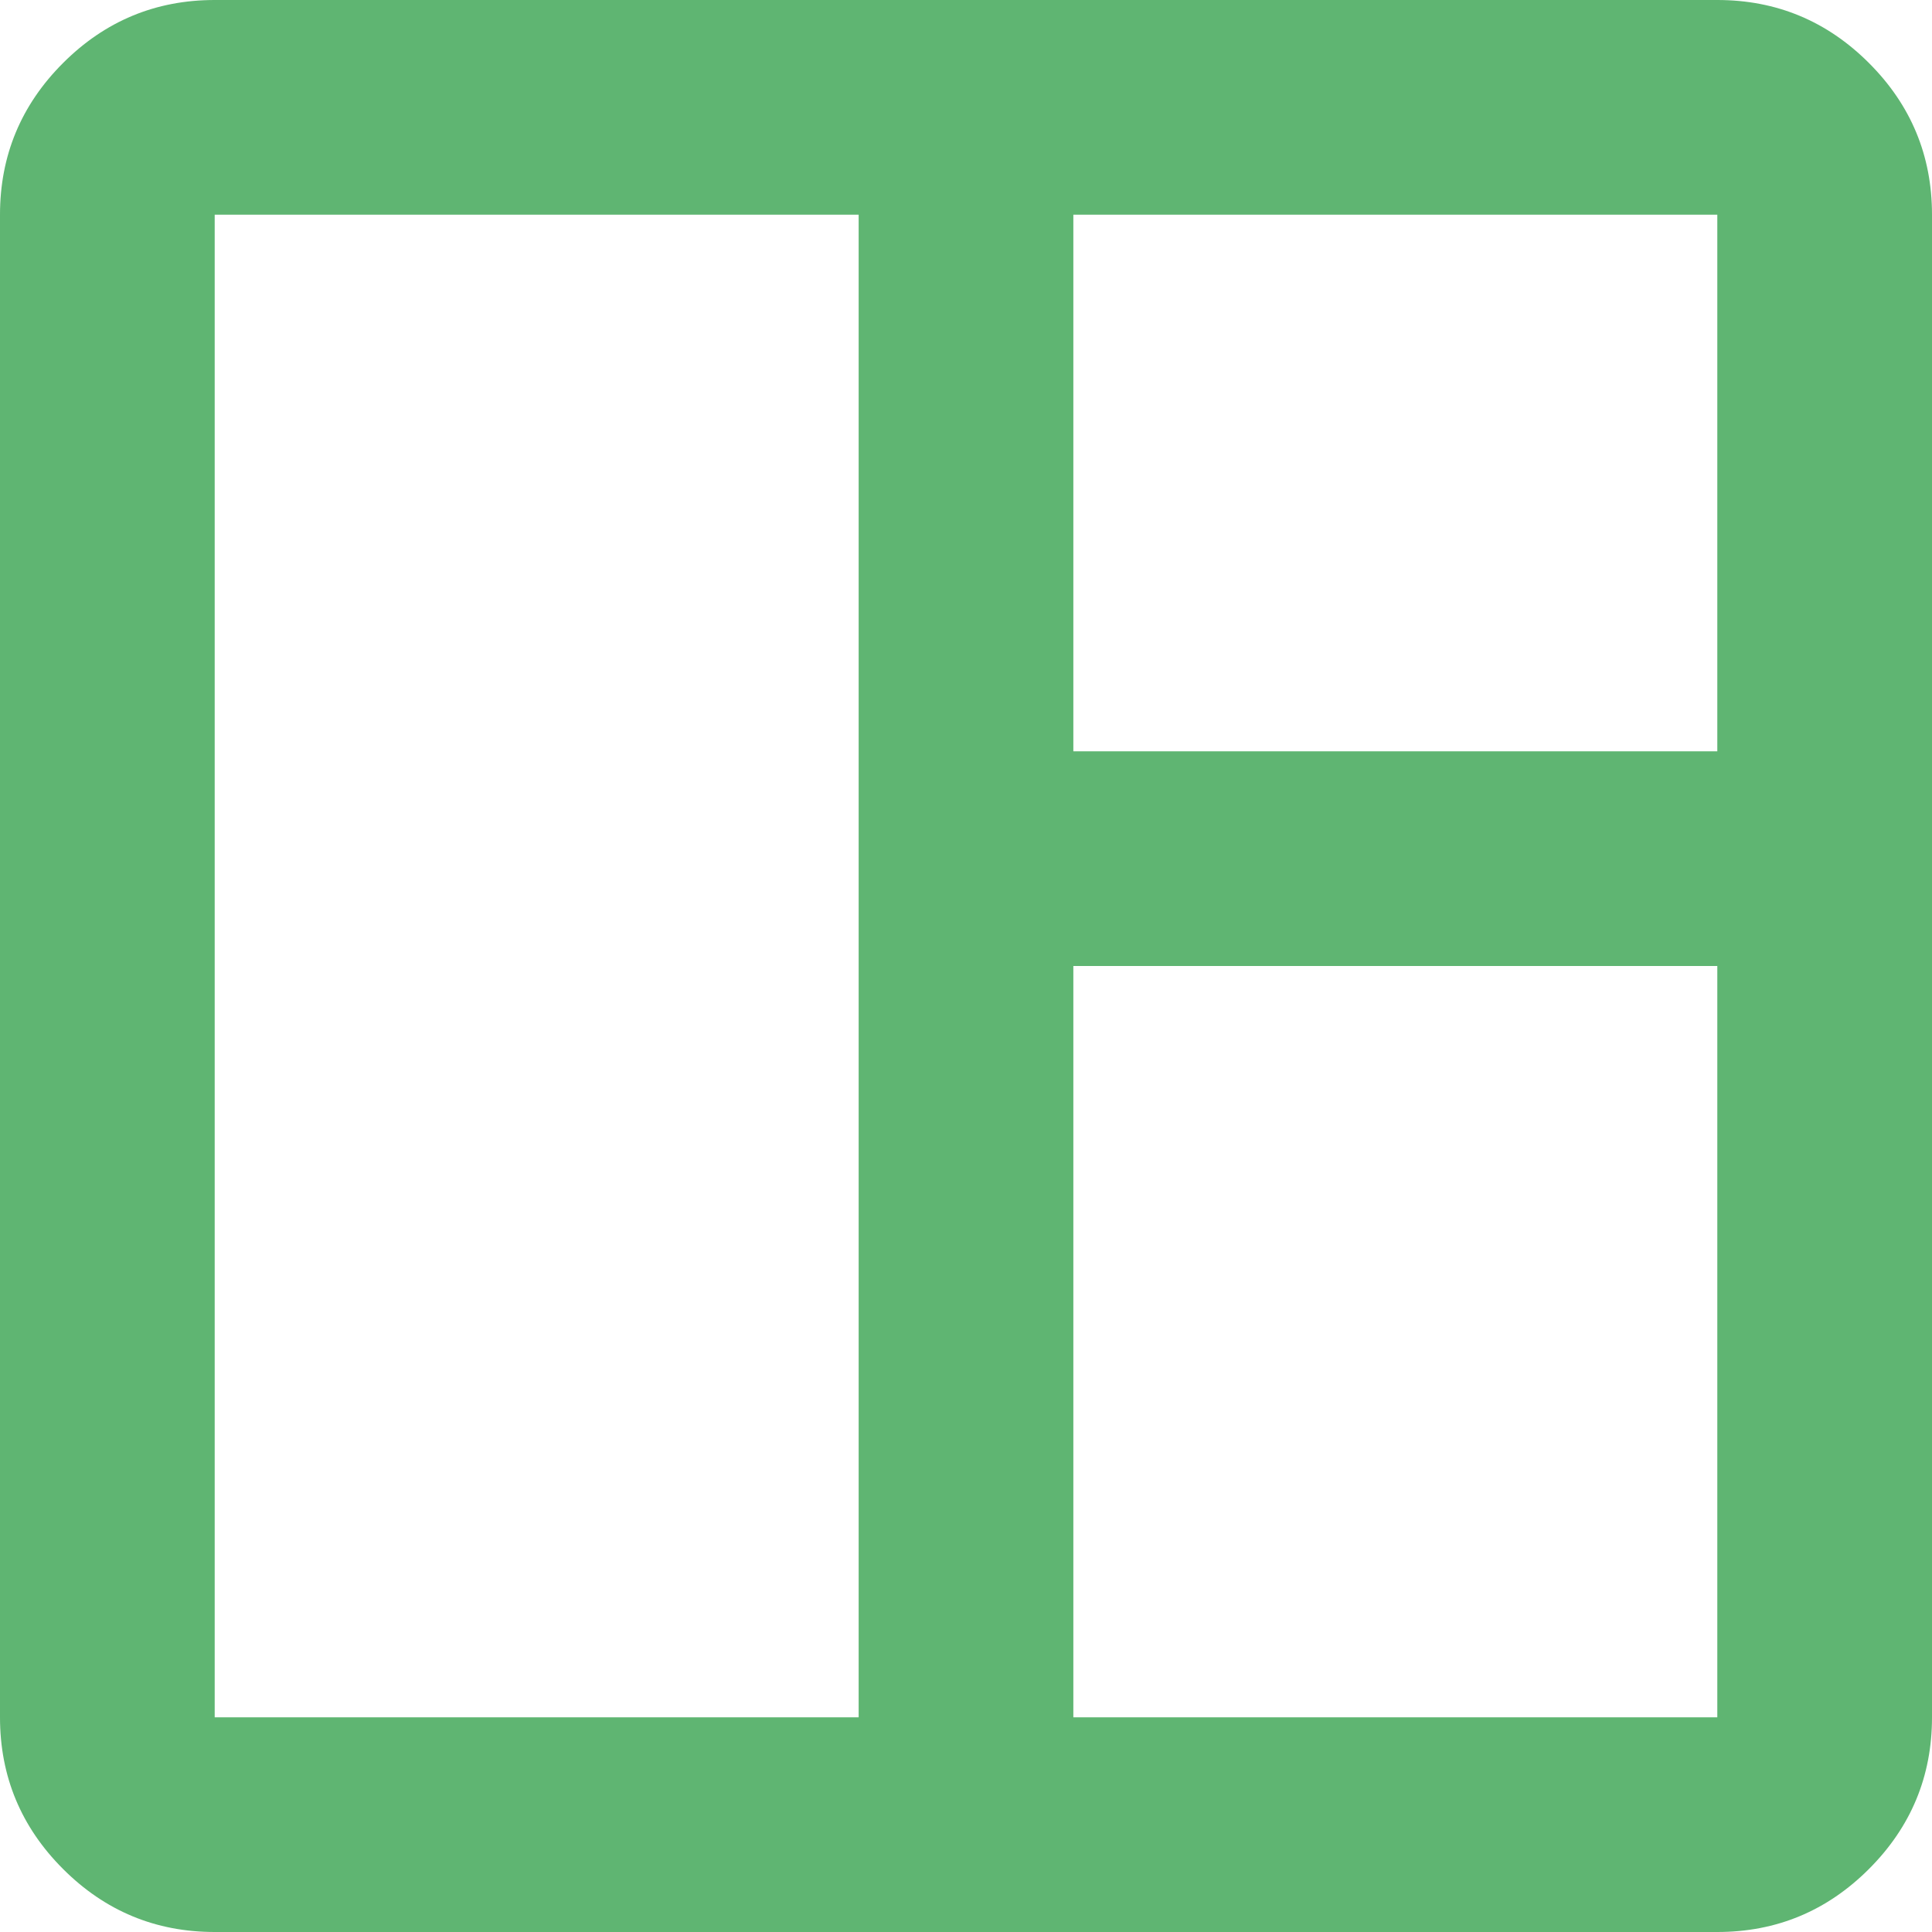 <svg width="32" height="32" viewBox="0 0 32 32" fill="none" xmlns="http://www.w3.org/2000/svg">
<path d="M3.556 32C2.578 32 1.74 31.652 1.044 30.956C0.348 30.26 0 29.422 0 28.444V3.556C0 2.578 0.348 1.74 1.044 1.044C1.74 0.348 2.578 0 3.556 0H28.444C29.422 0 30.26 0.348 30.956 1.044C31.652 1.74 32 2.578 32 3.556V28.444C32 29.422 31.652 30.26 30.956 30.956C30.26 31.652 29.422 32 28.444 32H3.556ZM3.556 28.444H14.222V3.556H3.556V28.444ZM17.778 28.444H28.444V16H17.778V28.444ZM17.778 12.444H28.444V3.556H17.778V12.444Z" fill="#5FB572"/>
</svg>
